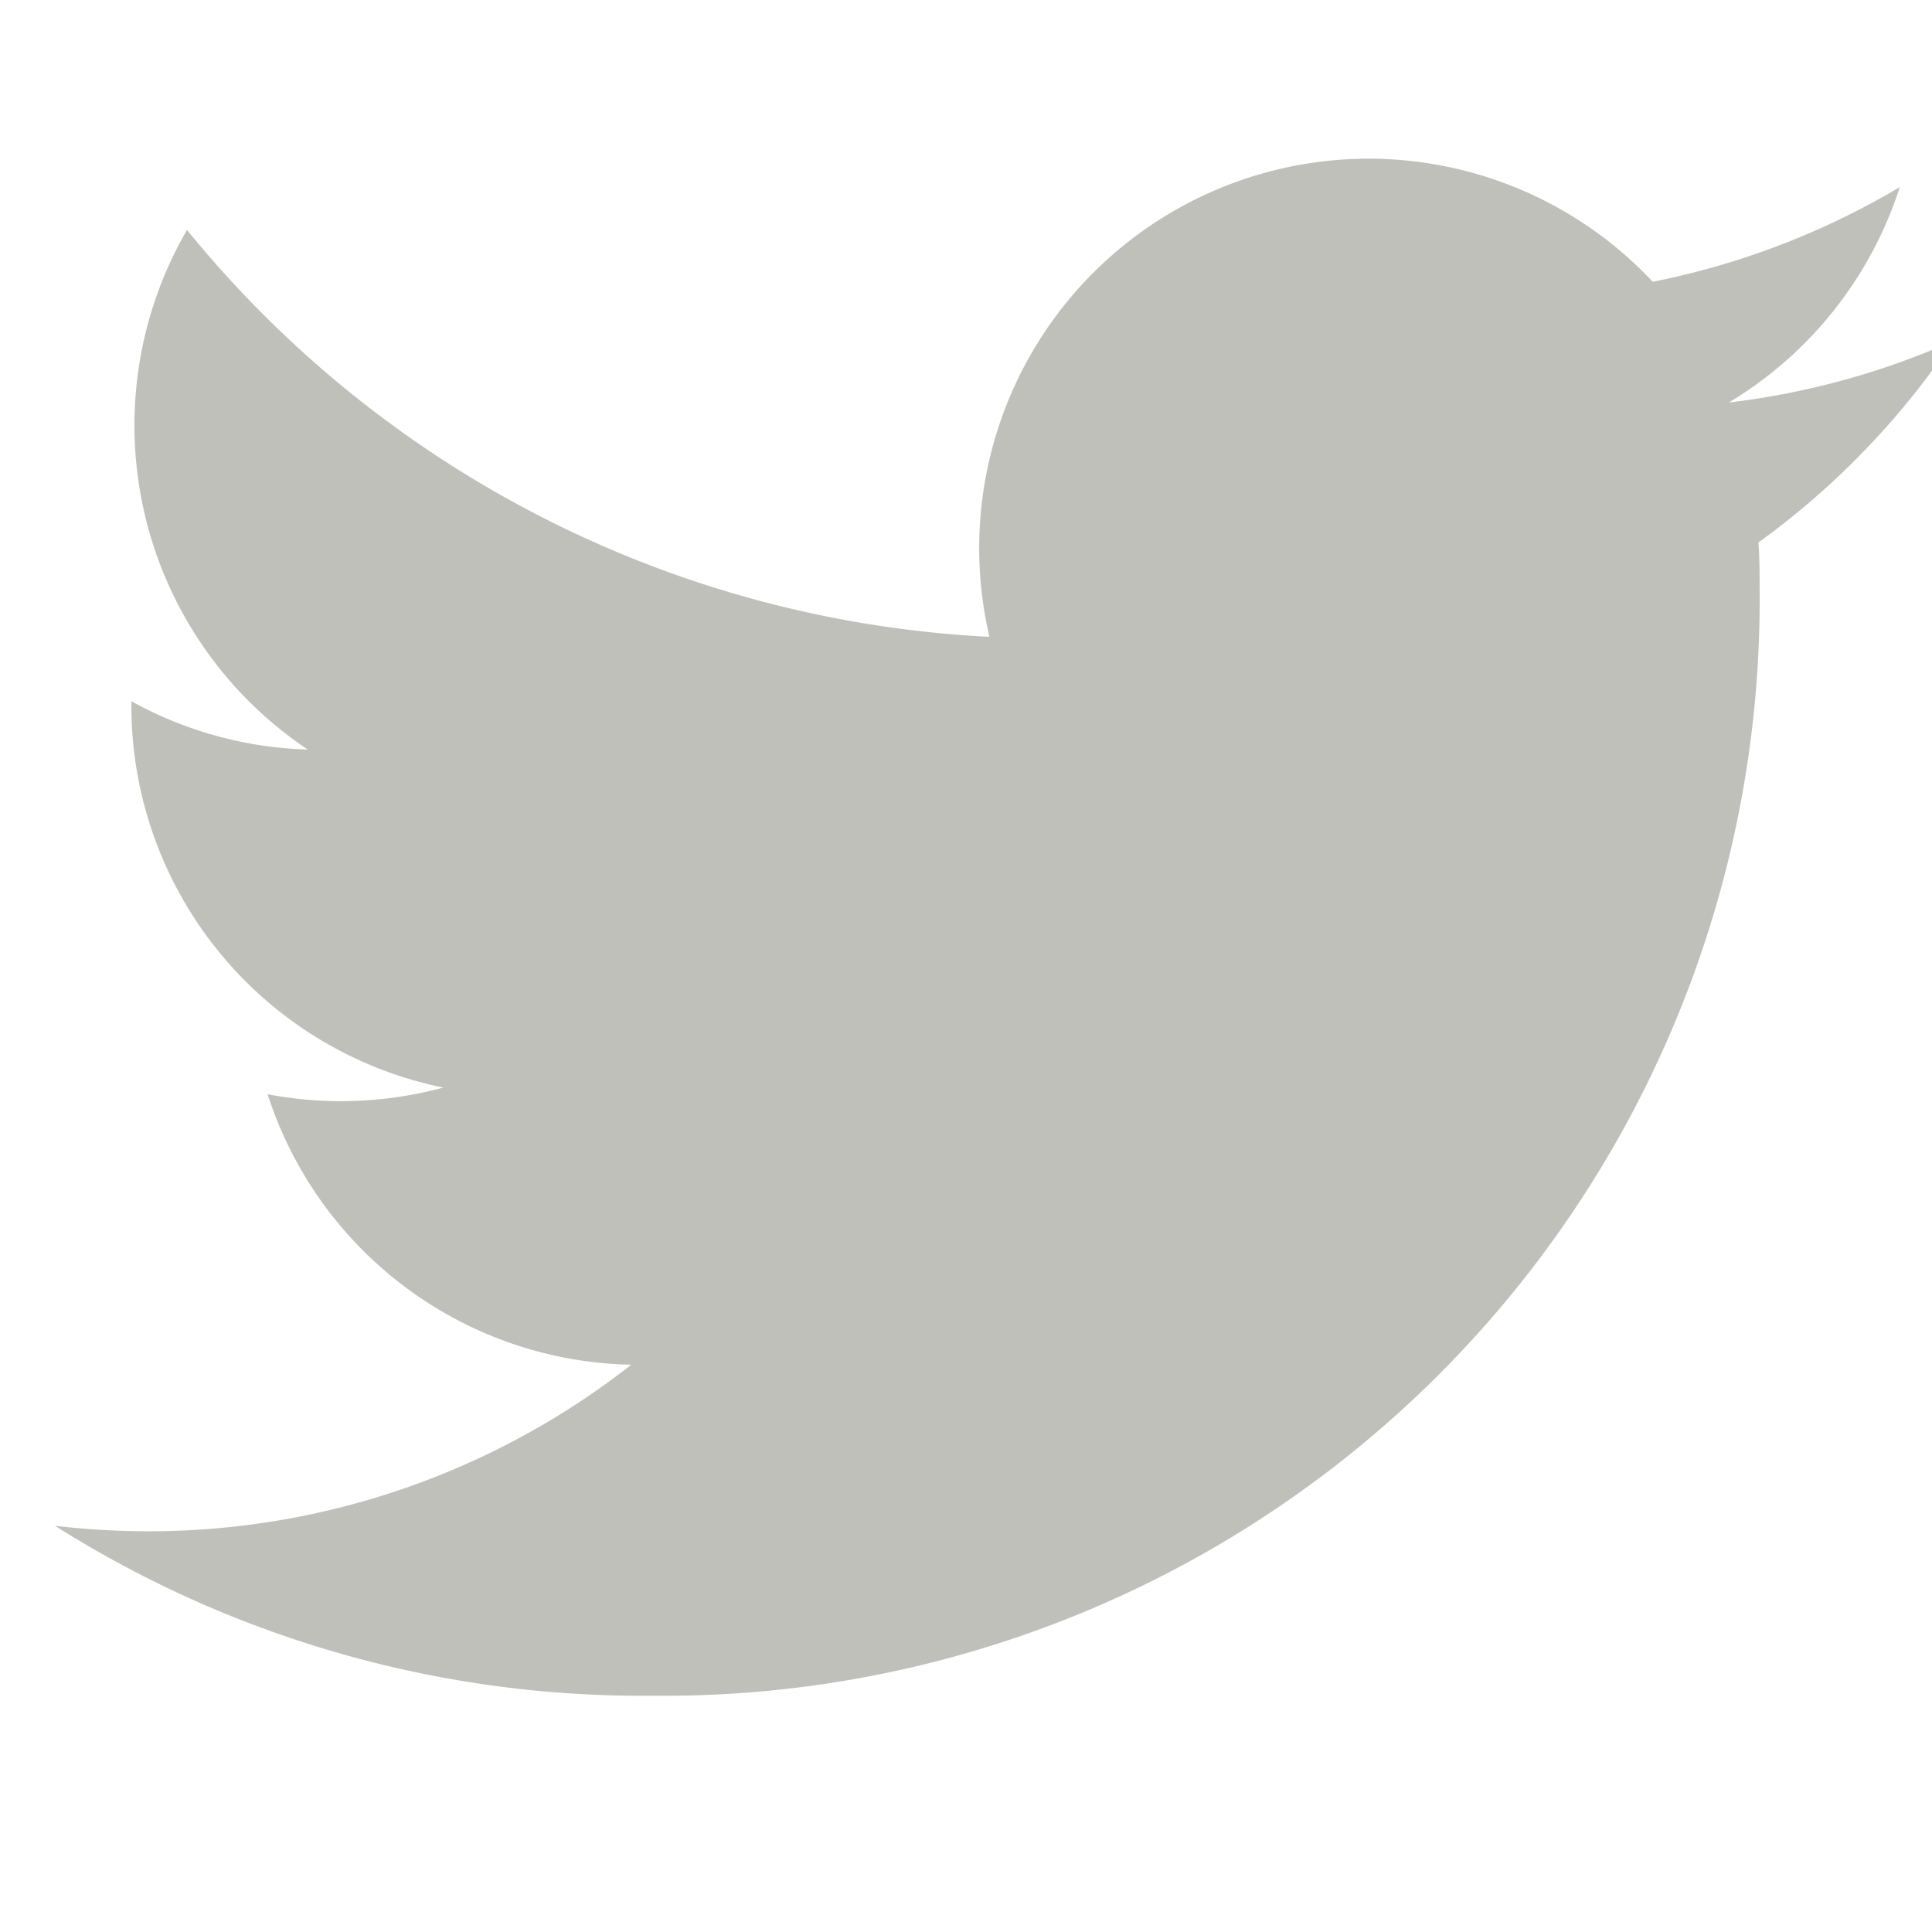 <svg xmlns="http://www.w3.org/2000/svg" width="24" height="24" viewBox="0 0 24 24">
  <defs>
    <style>
      .cls-1 {
        fill: #c0c0bb;
        fill-rule: evenodd;
      }
    </style>
  </defs>
  <path id="Twitter" class="cls-1" d="M24.255,4.239A9.661,9.661,0,0,1,21.477,5,4.856,4.856,0,0,0,23.6,2.324,9.694,9.694,0,0,1,20.531,3.5a4.838,4.838,0,0,0-8.24,4.411A13.732,13.732,0,0,1,2.323,2.856a4.842,4.842,0,0,0,1.5,6.455,4.806,4.806,0,0,1-2.191-.6V8.769A4.84,4.84,0,0,0,5.507,13.51a4.867,4.867,0,0,1-2.183.083,4.844,4.844,0,0,0,4.518,3.36,9.715,9.715,0,0,1-6.006,2.069,10.1,10.1,0,0,1-1.153-.068A13.645,13.645,0,0,0,8.1,21.065a13.615,13.615,0,0,0,13.759-13.7c0-.209,0-0.418-0.015-0.626a9.856,9.856,0,0,0,2.414-2.5h0Z"/>
</svg>

